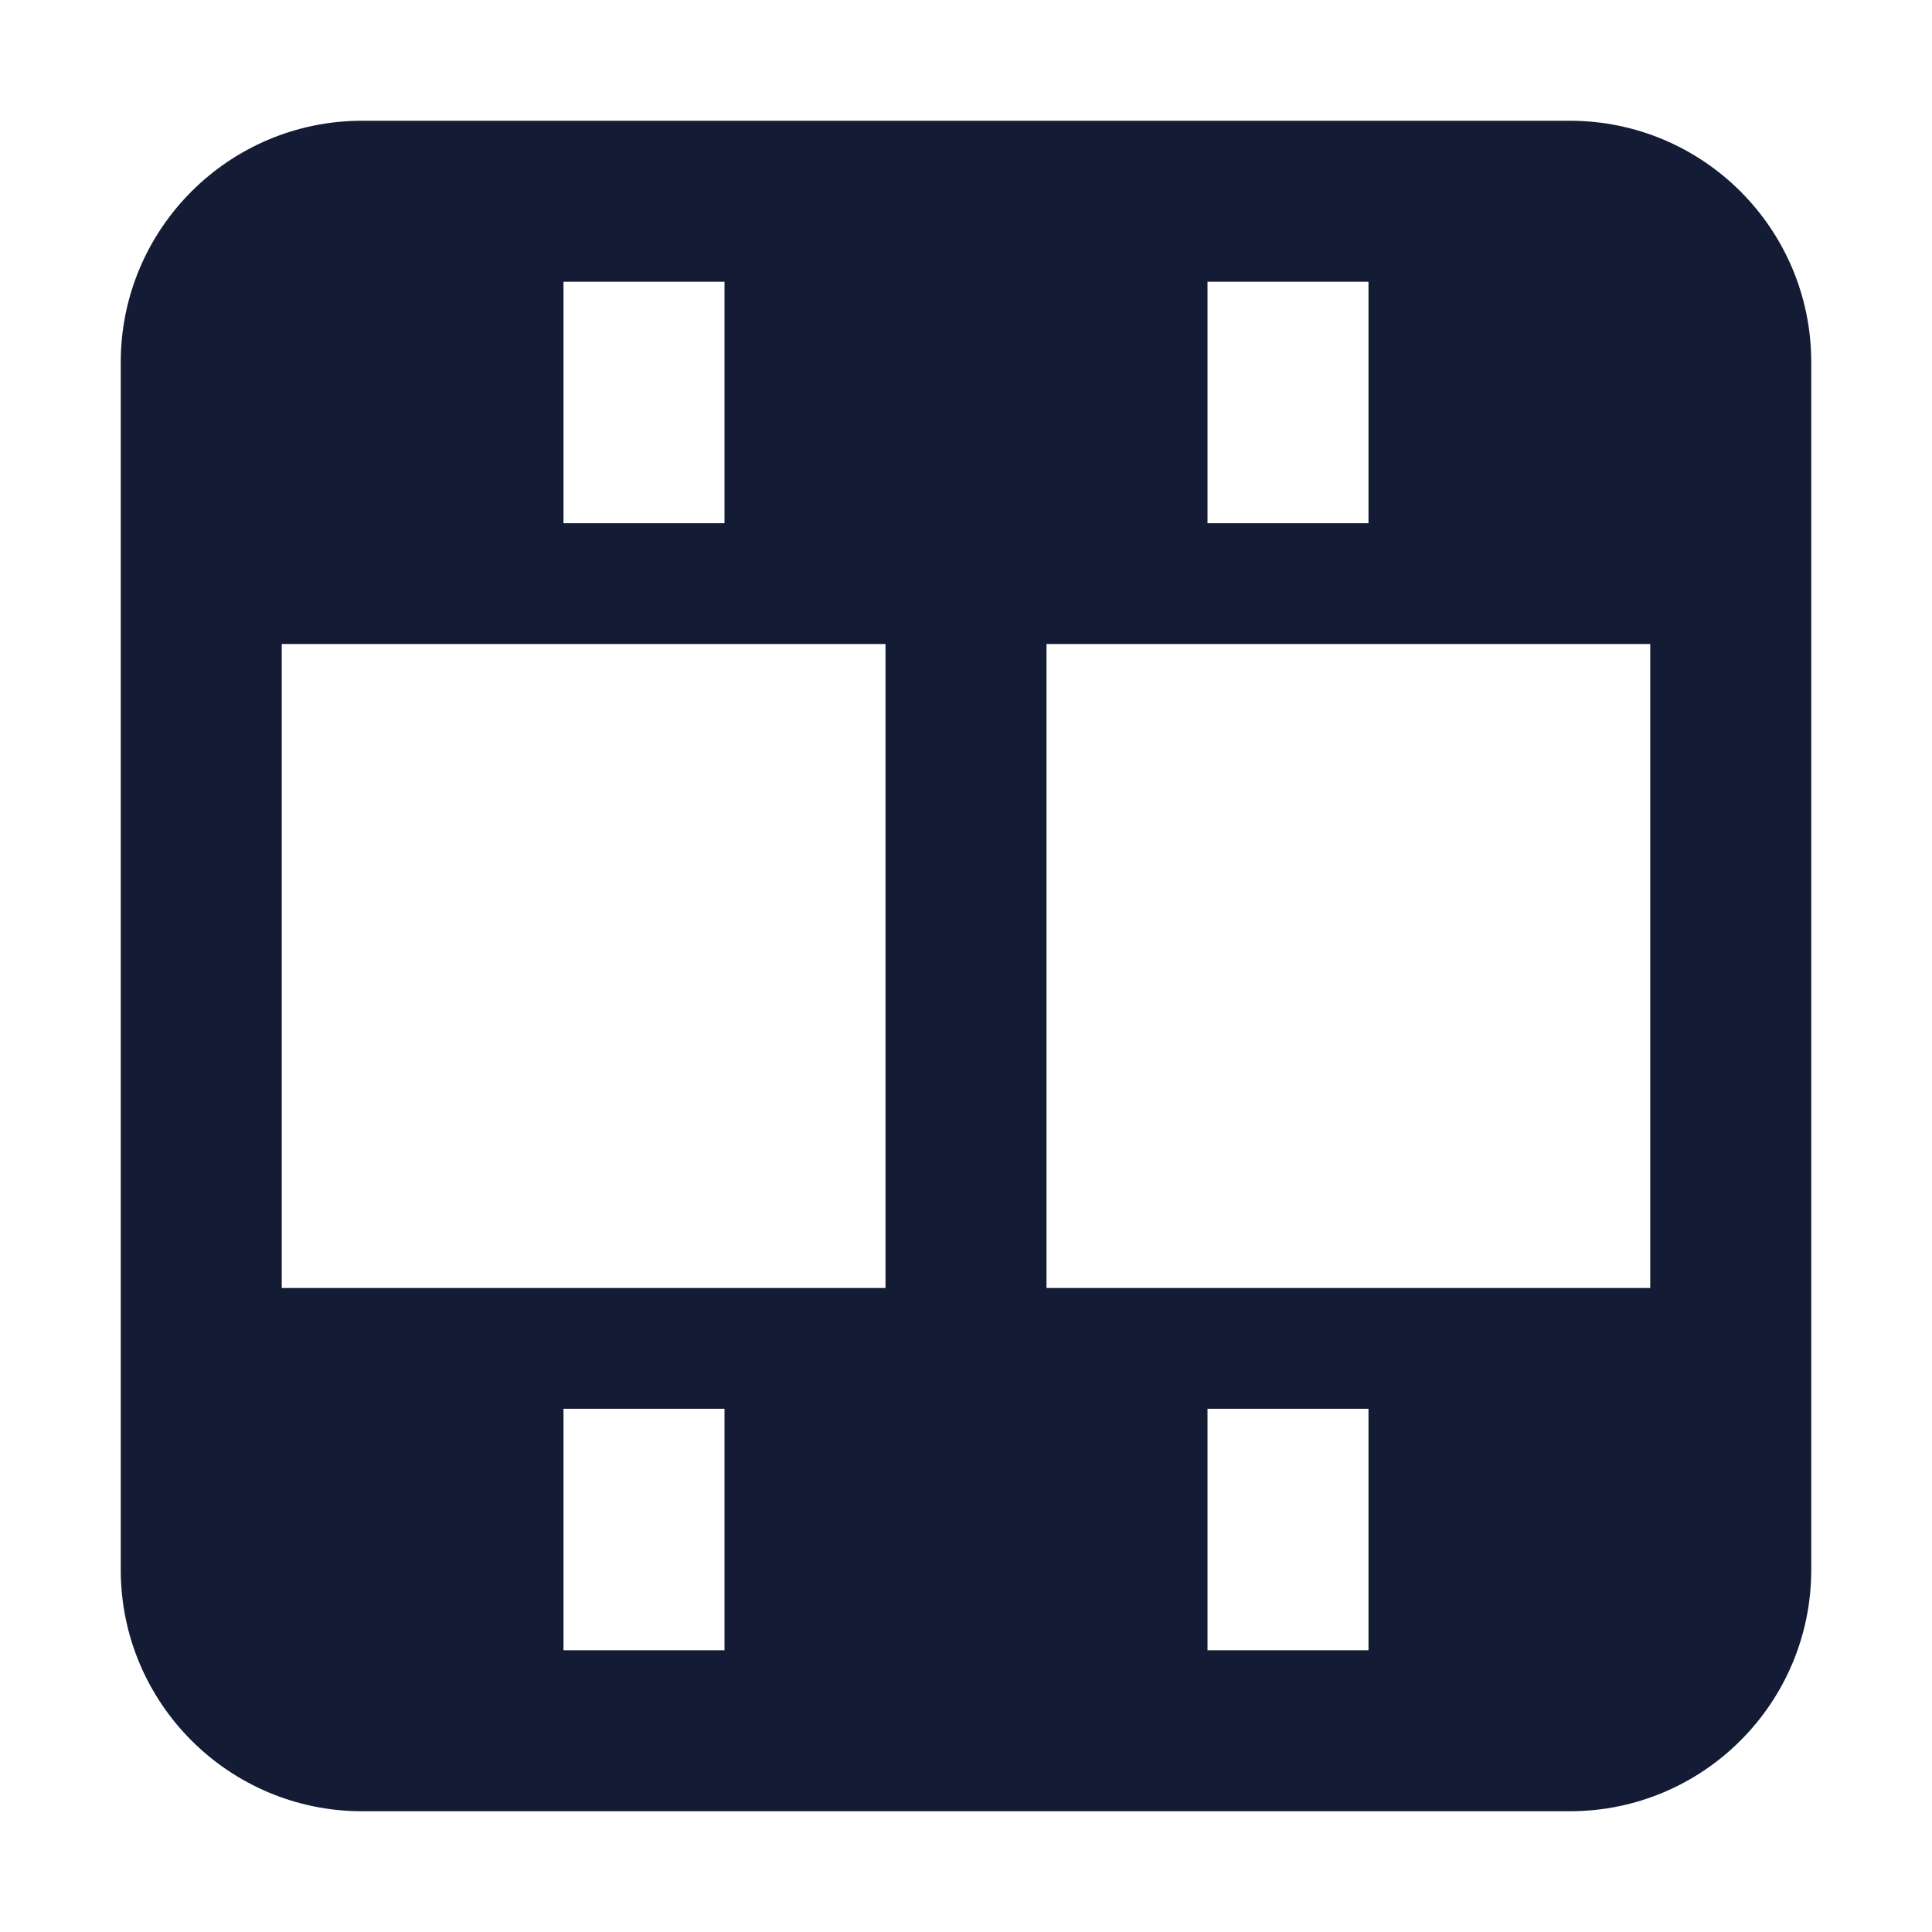<svg width="24" height="24" viewBox="0 0 24 24" fill="none" xmlns="http://www.w3.org/2000/svg">
<path fill-rule="evenodd" clip-rule="evenodd" d="M4.5 1.5C2.843 1.5 1.5 2.843 1.5 4.5V19.5C1.5 21.157 2.843 22.5 4.5 22.5H19.5C21.157 22.5 22.5 21.157 22.5 19.5V4.5C22.5 2.843 21.157 1.5 19.5 1.5H4.5ZM13 8H20.5V16H13V8ZM11 16H3.5V8H11V16ZM9 3.5V6.5H7V3.5H9ZM17 3.5V6.5H15V3.5H17ZM9 20.5V17.5H7V20.5H9ZM17 20.5L17 17.5H15V20.5H17Z" fill="#141B34"/>
</svg>
